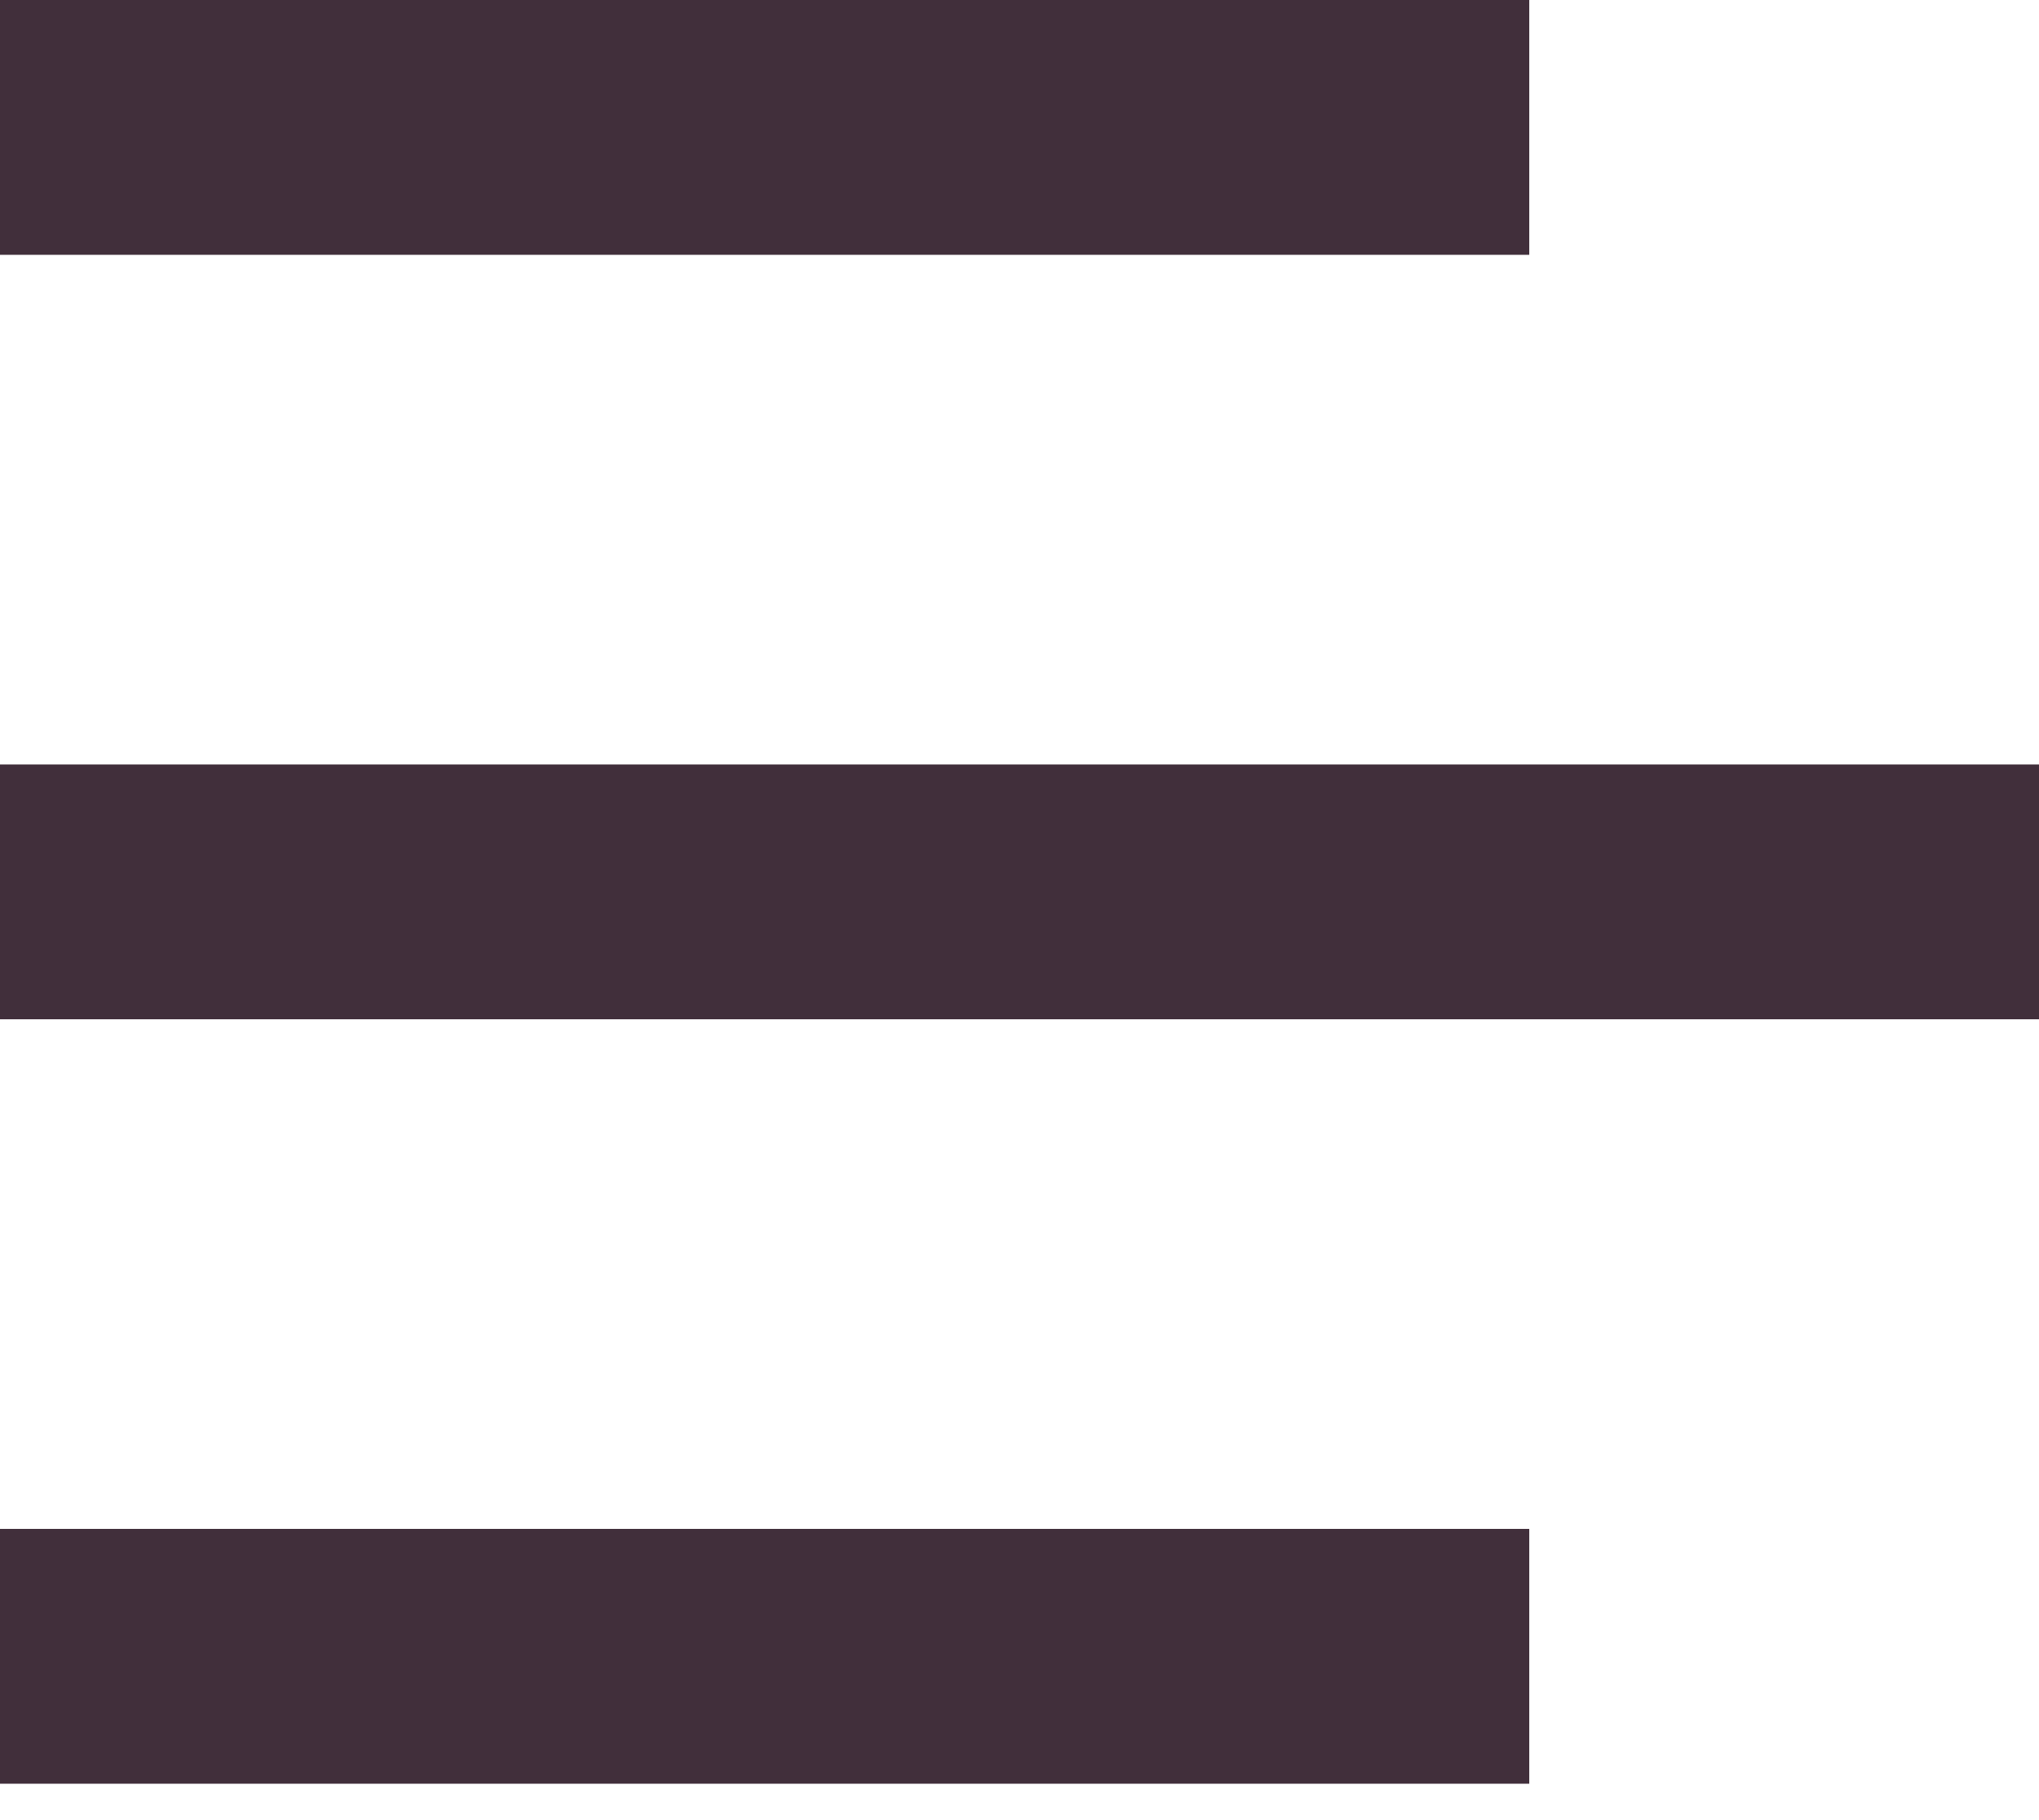 <svg width="28" height="25" viewBox="0 0 28 25" fill="none" xmlns="http://www.w3.org/2000/svg">
<path fill-rule="evenodd" clip-rule="evenodd" d="M21 3.5H0V0H21V3.5Z" fill="#412F3B"/>
<path fill-rule="evenodd" clip-rule="evenodd" d="M28 14H0V10.5H28V14Z" fill="#412F3B"/>
<path fill-rule="evenodd" clip-rule="evenodd" d="M21 24.5H0V21H21V24.5Z" fill="#412F3B"/>
</svg>
